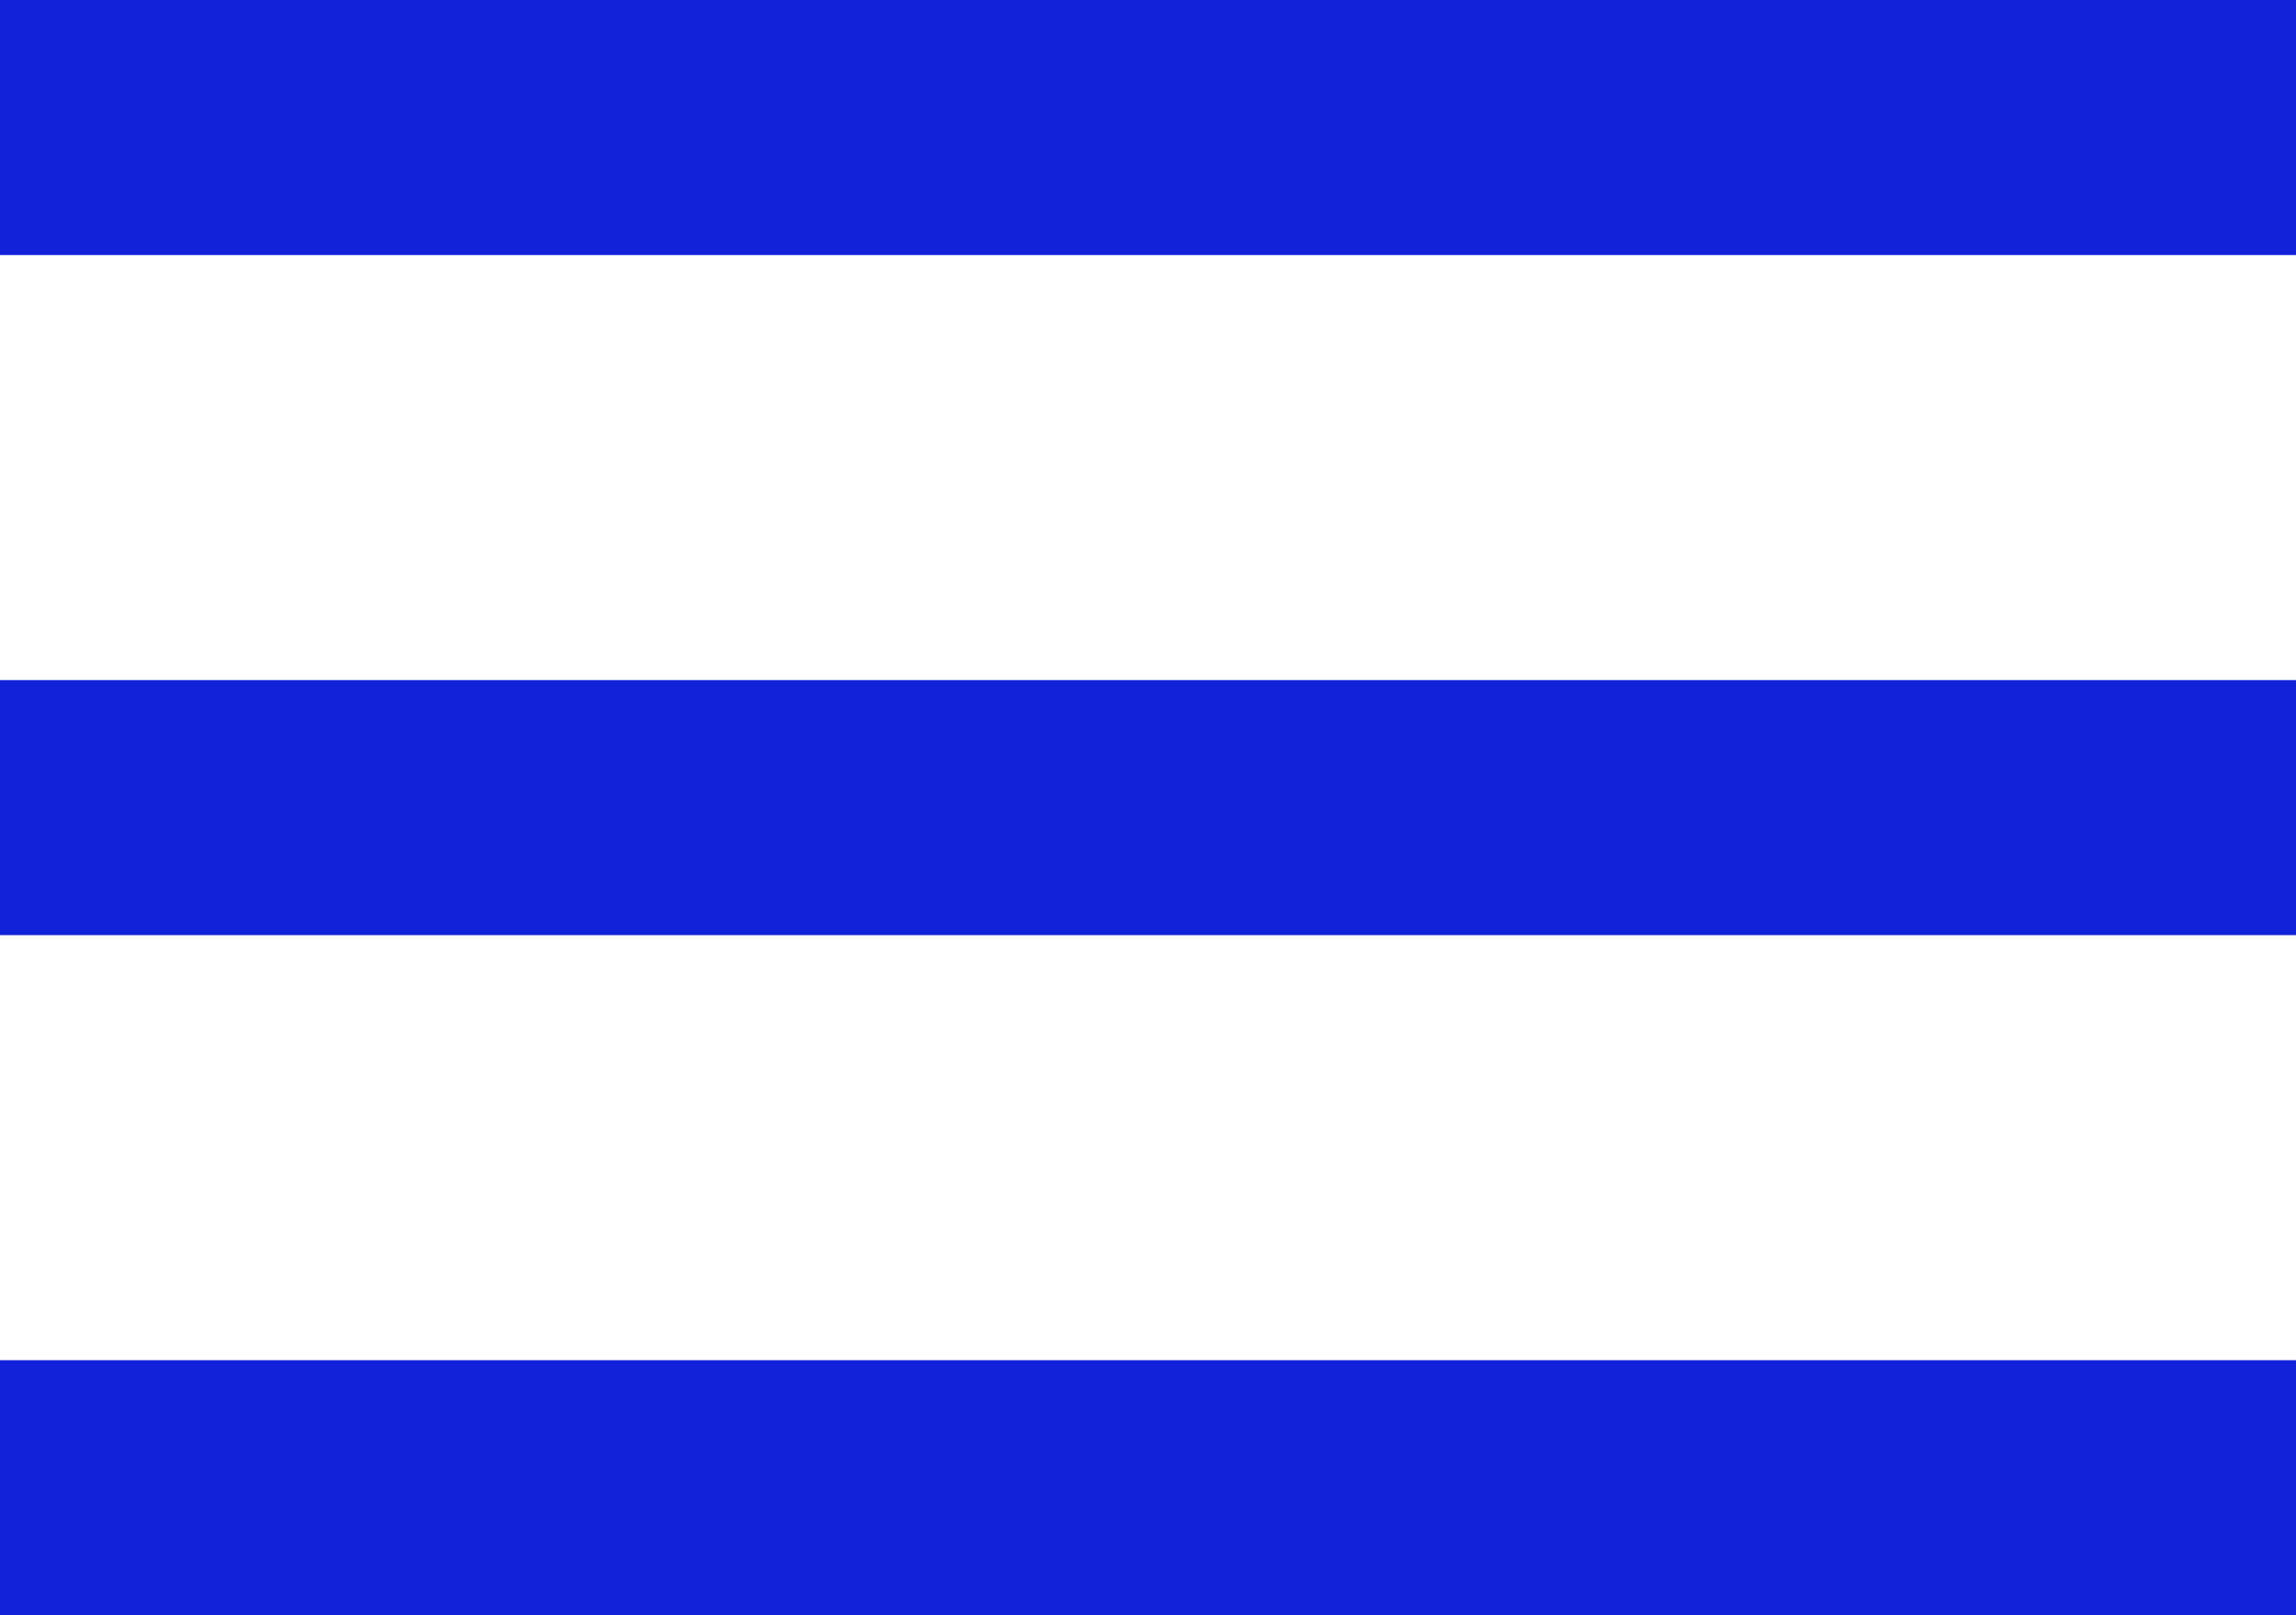 <svg width="27" height="19" viewBox="0 0 27 19" fill="none" xmlns="http://www.w3.org/2000/svg">
<rect width="27" height="3" fill="#1122D8"/>
<rect y="8" width="27" height="3" fill="#1122D8"/>
<rect y="16" width="27" height="3" fill="#1122D8"/>
</svg>

